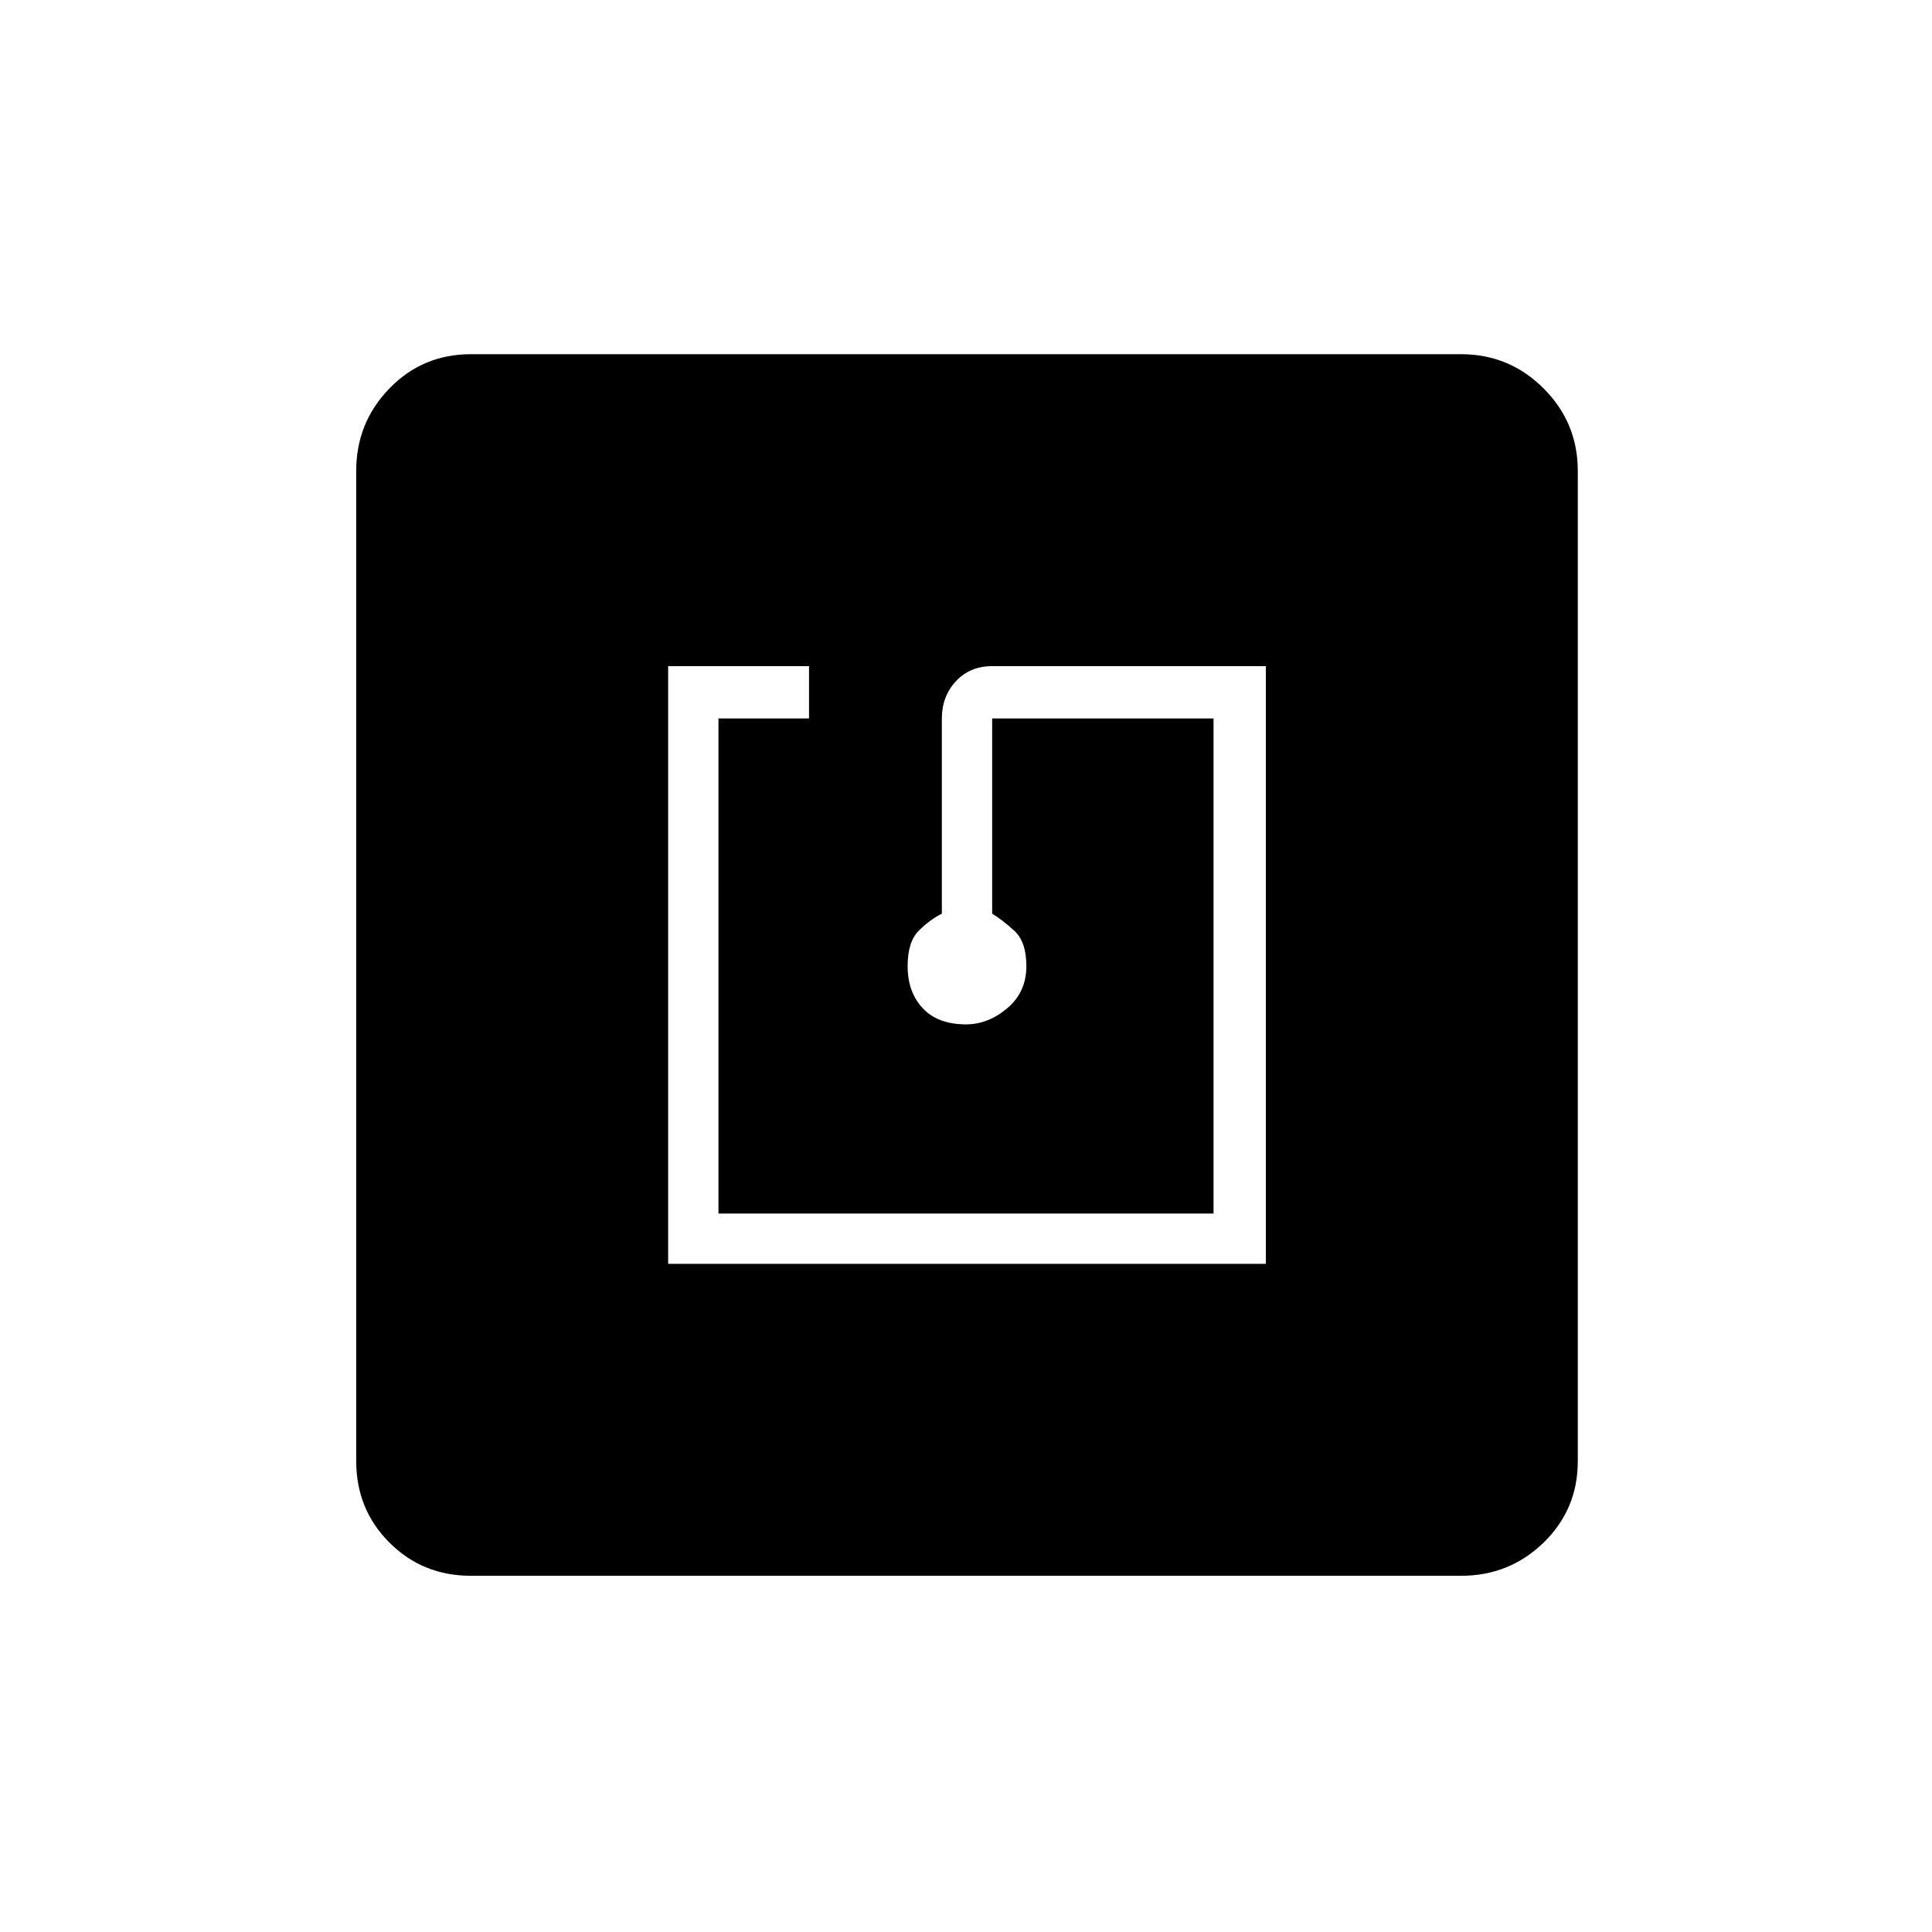 <svg xmlns="http://www.w3.org/2000/svg" height="24" width="24"><path d="M8.3 15.7H15.725V8.275H12.325Q12.05 8.275 11.875 8.462Q11.7 8.65 11.7 8.925V11.35Q11.55 11.425 11.413 11.562Q11.275 11.7 11.275 12Q11.275 12.325 11.463 12.525Q11.65 12.725 12 12.725Q12.275 12.725 12.512 12.525Q12.75 12.325 12.75 12Q12.75 11.7 12.6 11.562Q12.45 11.425 12.325 11.35V8.925H15.075V15.075H8.925V8.925H10.05V8.275H8.3ZM5.85 19.575Q5.25 19.575 4.838 19.163Q4.425 18.75 4.425 18.15V5.85Q4.425 5.25 4.838 4.825Q5.25 4.4 5.85 4.4H18.15Q18.75 4.4 19.175 4.825Q19.6 5.25 19.6 5.85V18.15Q19.6 18.75 19.175 19.163Q18.75 19.575 18.15 19.575Z"/></svg>